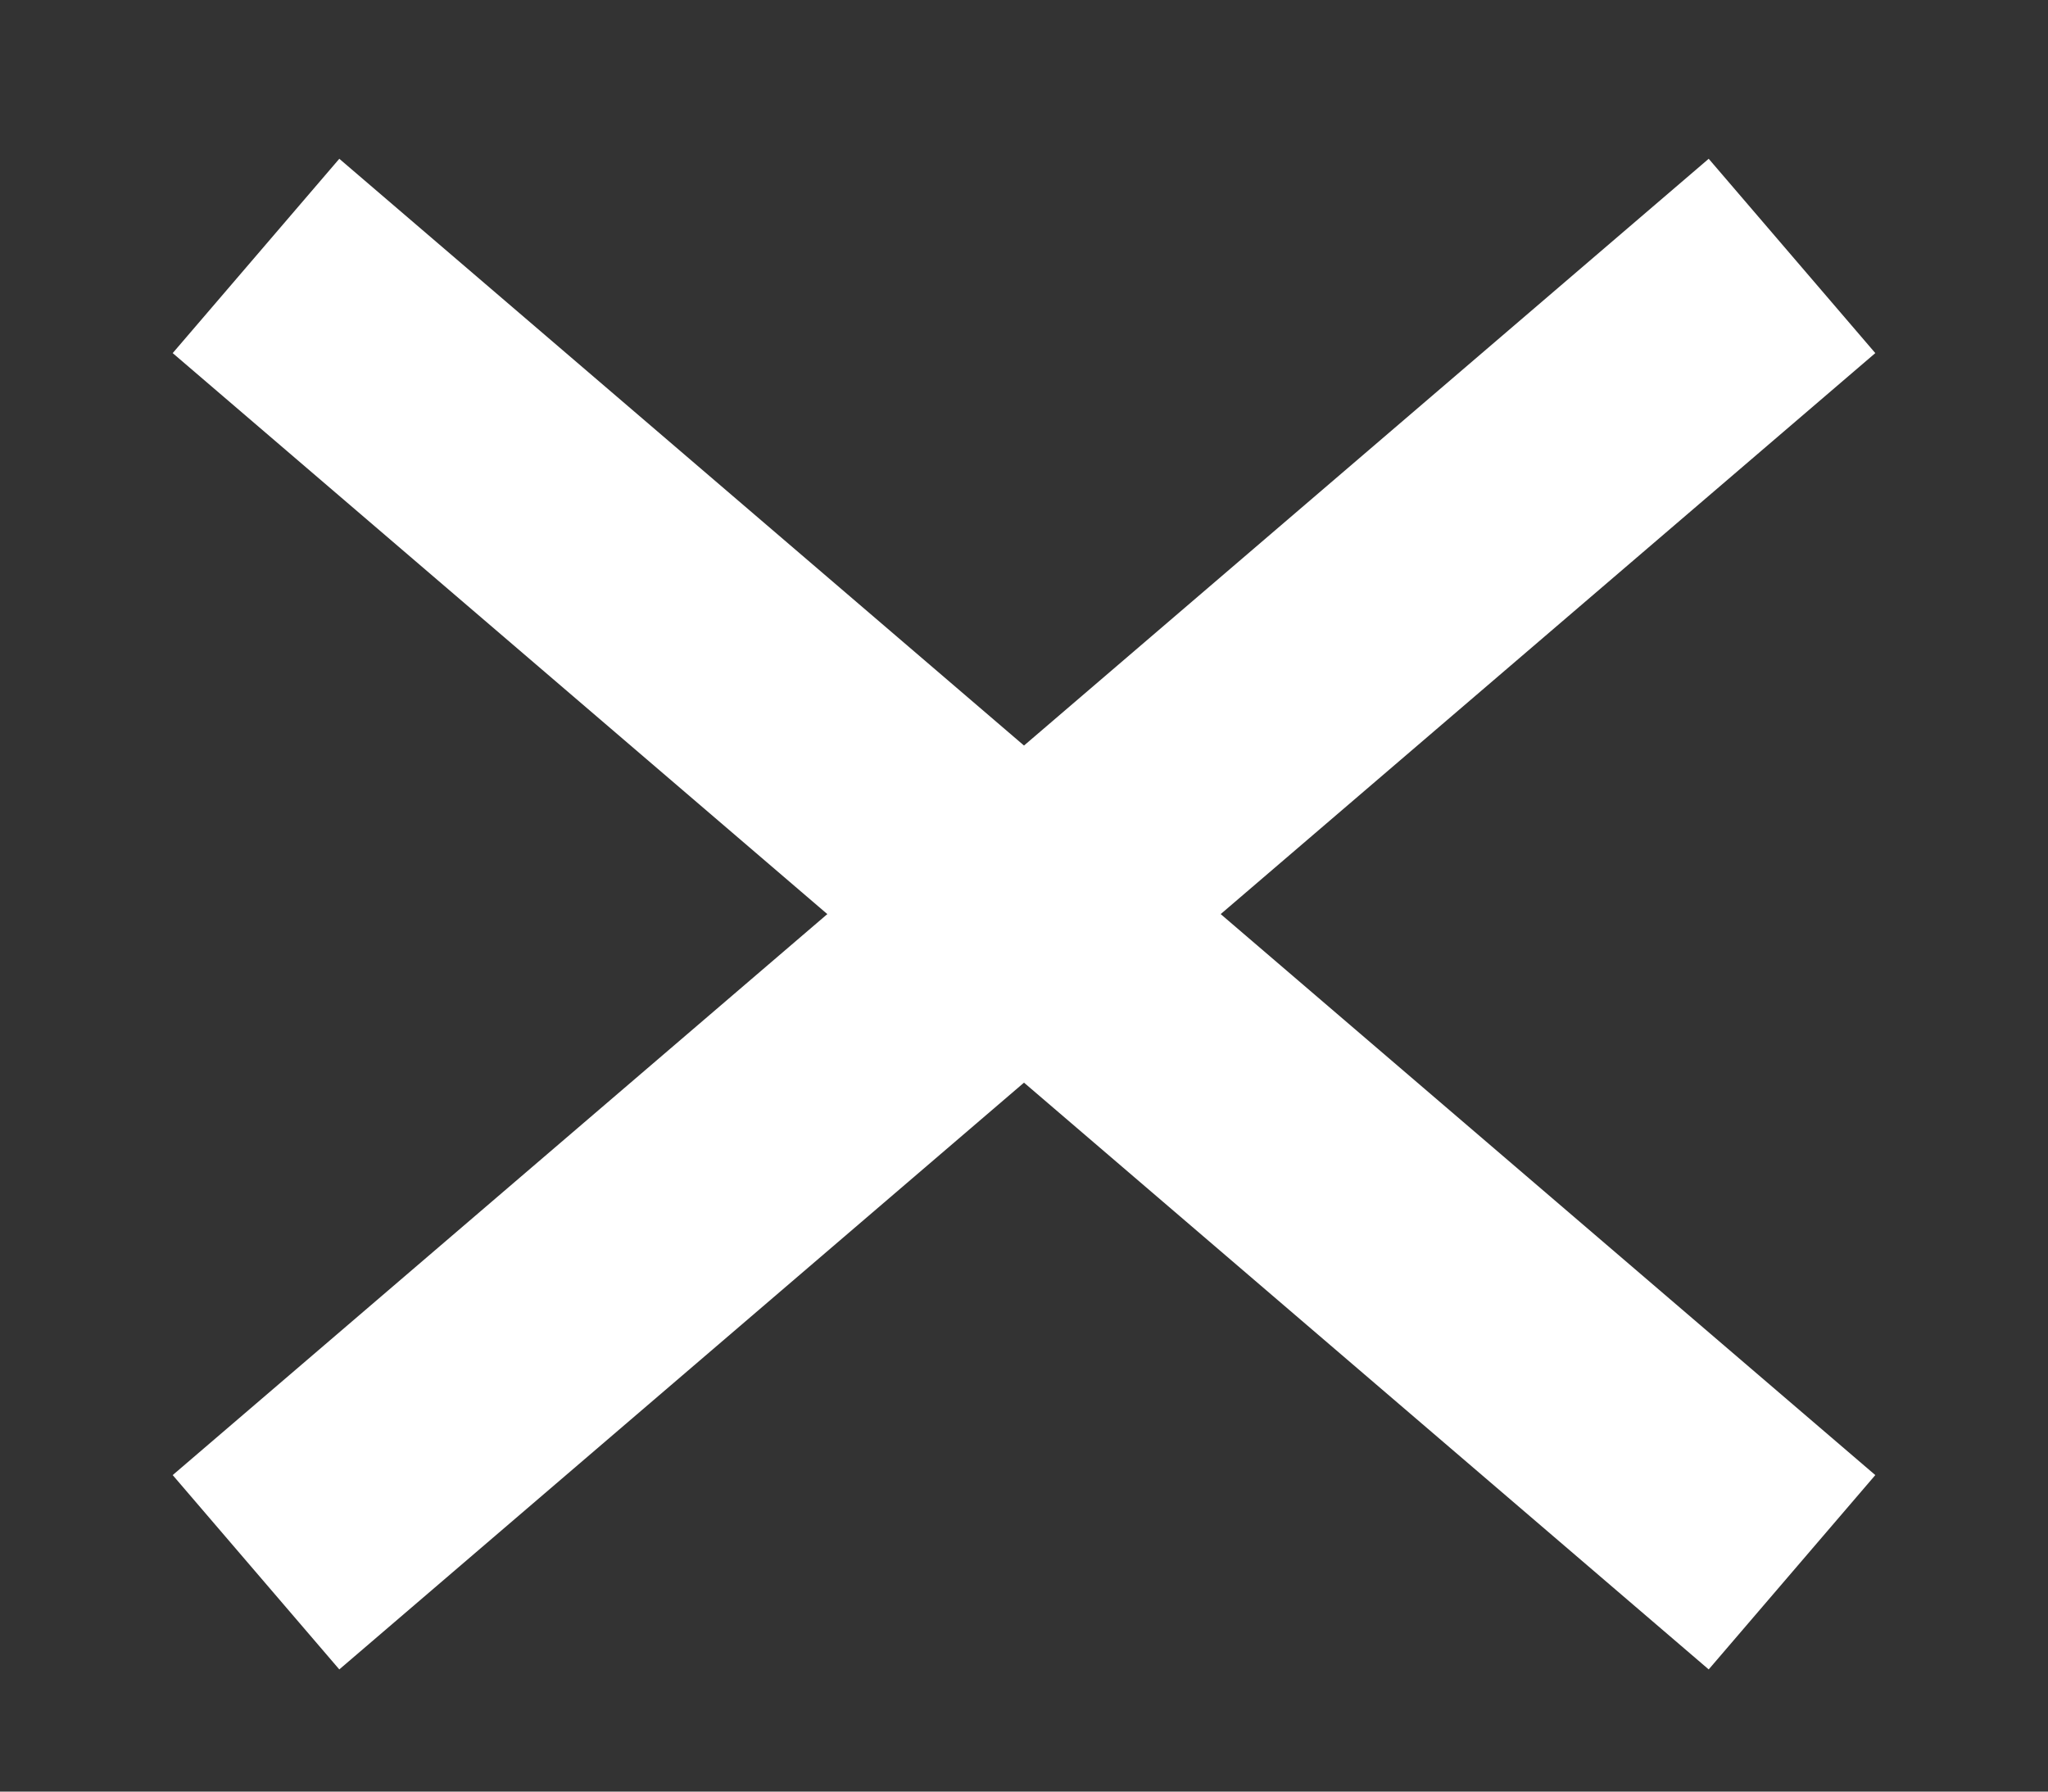<svg width="8" height="7" viewBox="0 0 8 7" fill="none" xmlns="http://www.w3.org/2000/svg">
<rect x="0" y="0" width="8" height="7" fill="#333333" stroke="none"/>
<path d="M1 1L7 6.143" stroke="white"/>
<path d="M7 1L1 6.143" stroke="white"/>
</svg>
